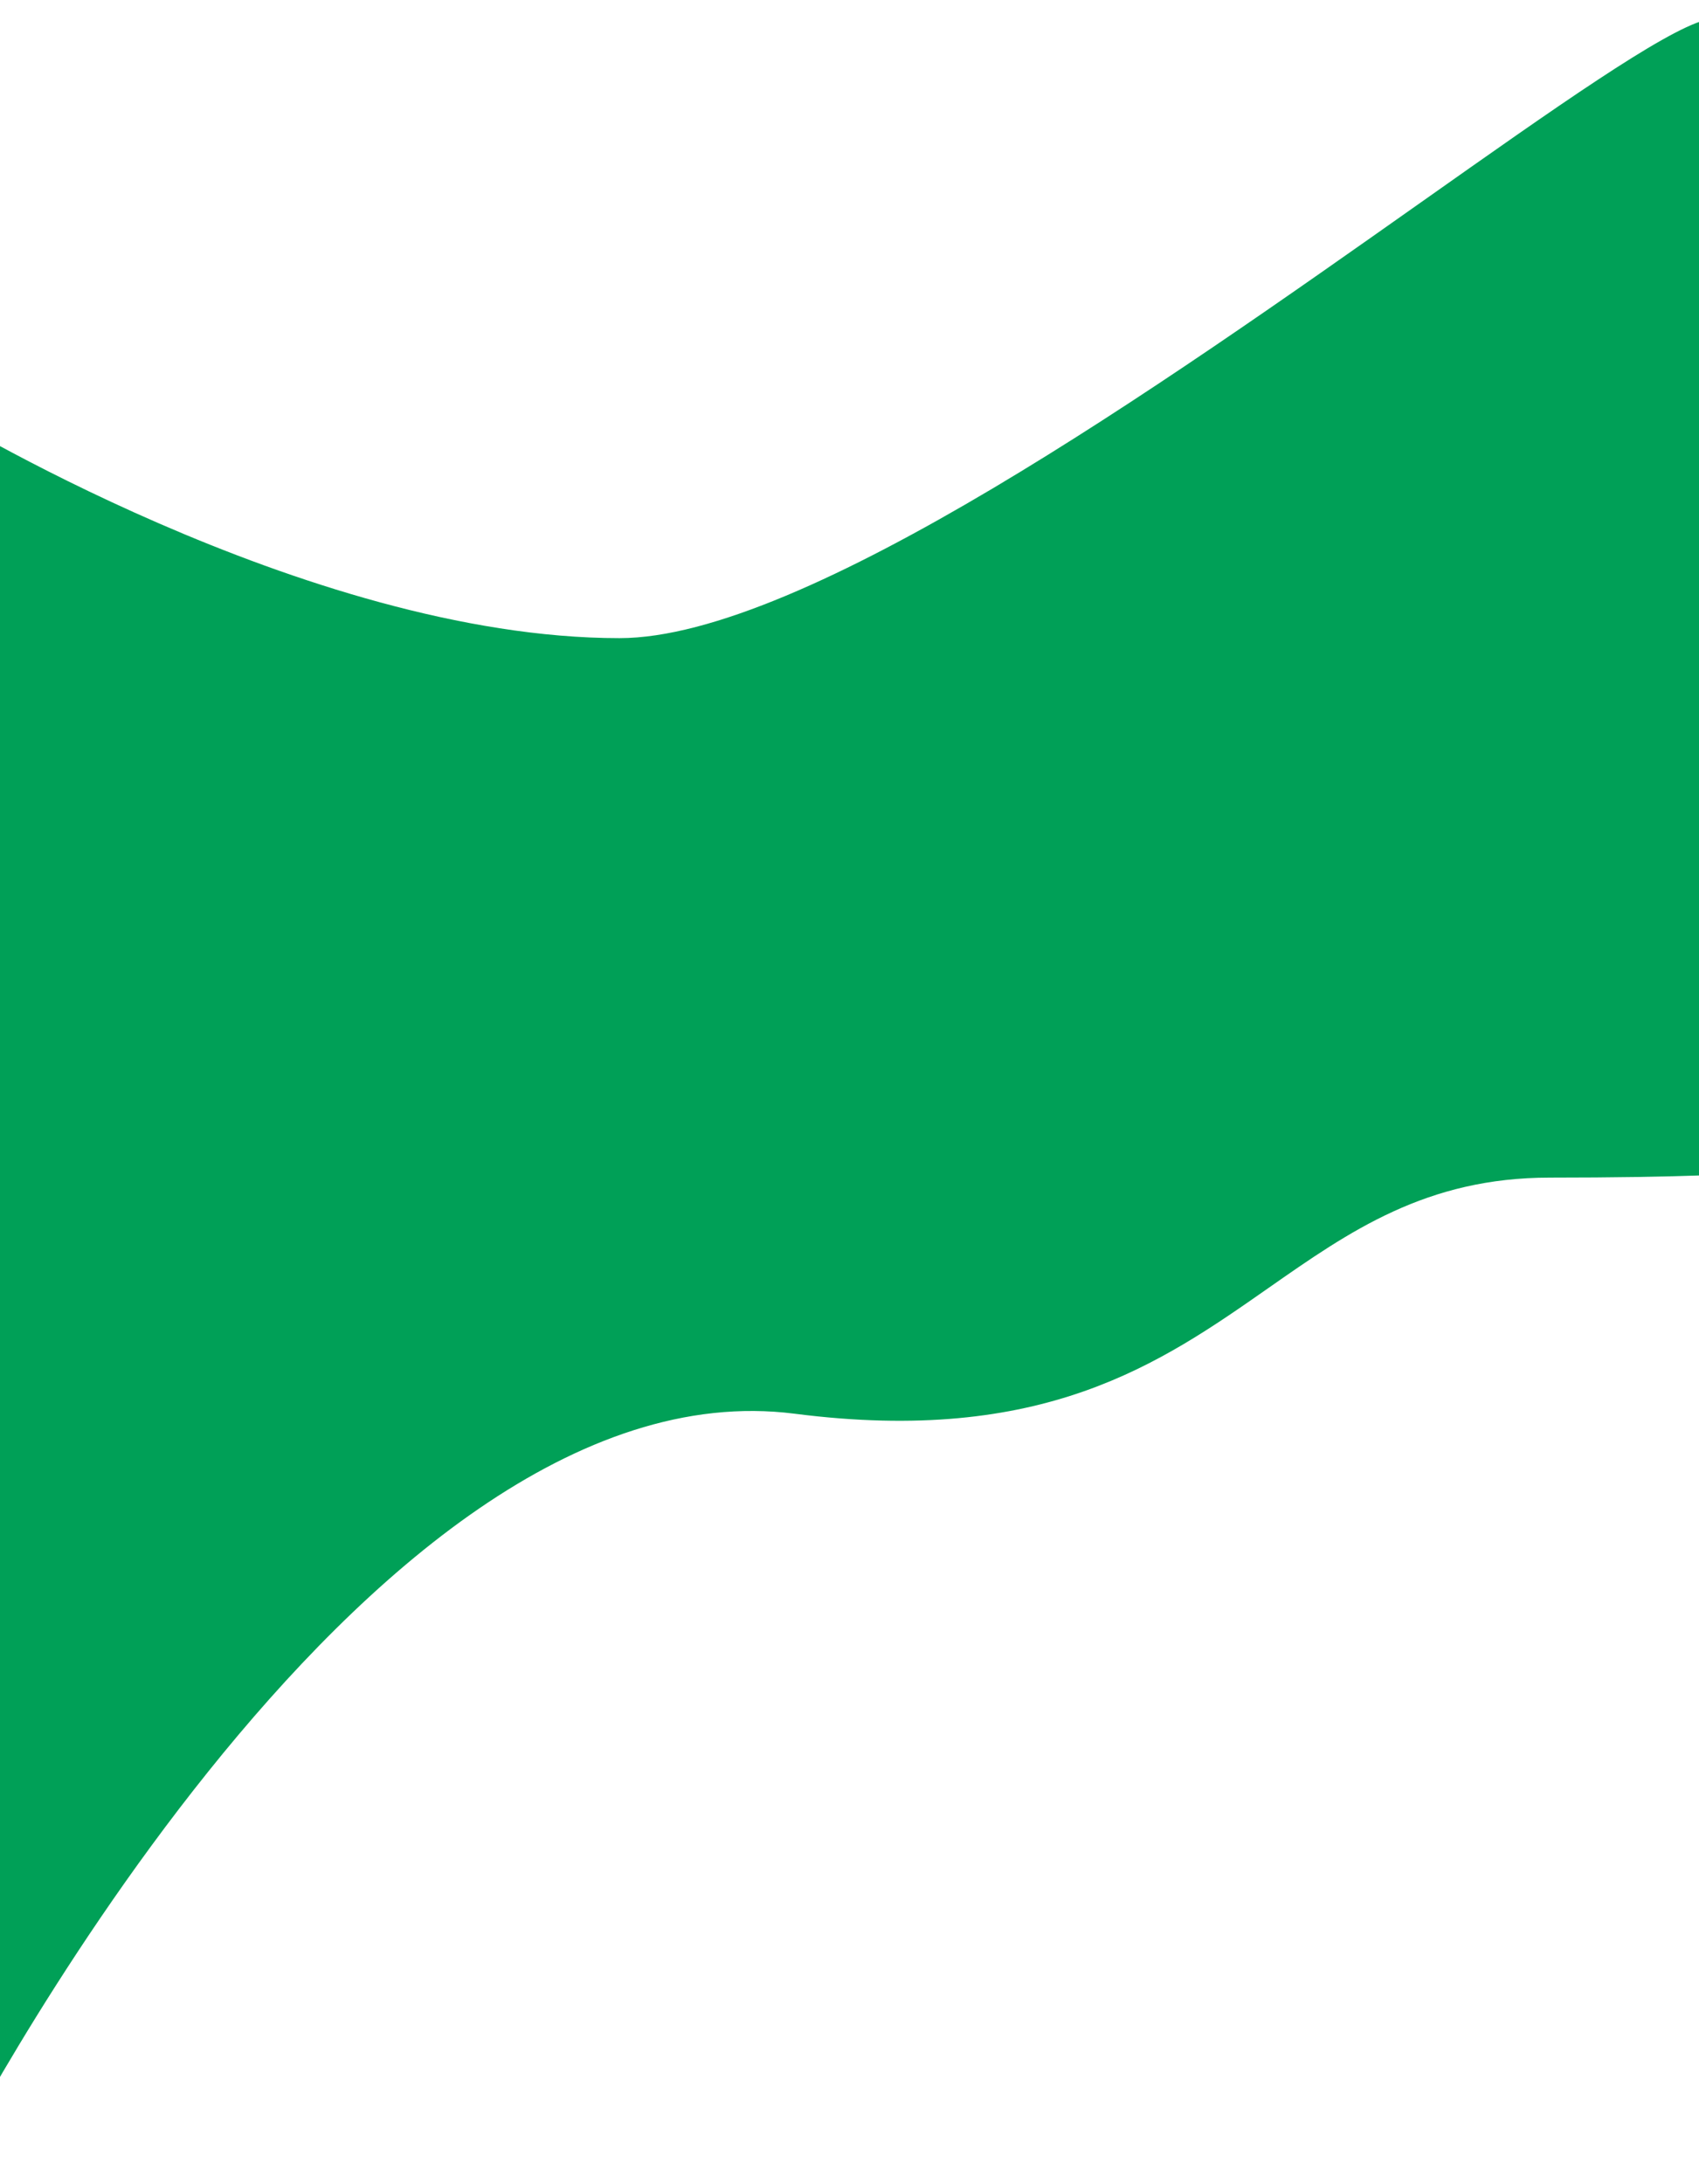 <svg width="1440" height="1850" viewBox="0 0 1440 1850" fill="none" xmlns="http://www.w3.org/2000/svg">
<g filter="url(#filter0_d_527_461)">
<path fill-rule="evenodd" clip-rule="evenodd" d="M1445 0C1409.28 9.835 1318.28 74.033 1204.49 154.311L1204.48 154.311C985.115 309.07 681.038 523.586 525 523.586C258.658 523.586 -56 329.086 -56 329.086L-44.5 1822.59C-44.5 1822.59 305.201 1133.37 673.5 1180.59C884.1 1207.58 983.208 1138.31 1075.16 1074.04C1144.02 1025.91 1208.86 980.586 1313.5 980.586C1368.08 980.586 1411.1 979.814 1445 978.615V0Z" fill="#00A057"/>
</g>
<defs>
<filter id="filter0_d_527_461" x="-66" y="0" width="1521" height="1849.59" filterUnits="userSpaceOnUse" color-interpolation-filters="sRGB">
<feFlood flood-opacity="0" result="BackgroundImageFix"/>
<feColorMatrix in="SourceAlpha" type="matrix" values="0 0 0 0 0 0 0 0 0 0 0 0 0 0 0 0 0 0 127 0" result="hardAlpha"/>
<feOffset dy="17"/>
<feGaussianBlur stdDeviation="5"/>
<feComposite in2="hardAlpha" operator="out"/>
<feColorMatrix type="matrix" values="0 0 0 0 0 0 0 0 0 0 0 0 0 0 0 0 0 0 0.25 0"/>
<feBlend mode="normal" in2="BackgroundImageFix" result="effect1_dropShadow_527_461"/>
<feBlend mode="normal" in="SourceGraphic" in2="effect1_dropShadow_527_461" result="shape"/>
</filter>
</defs>
</svg>

